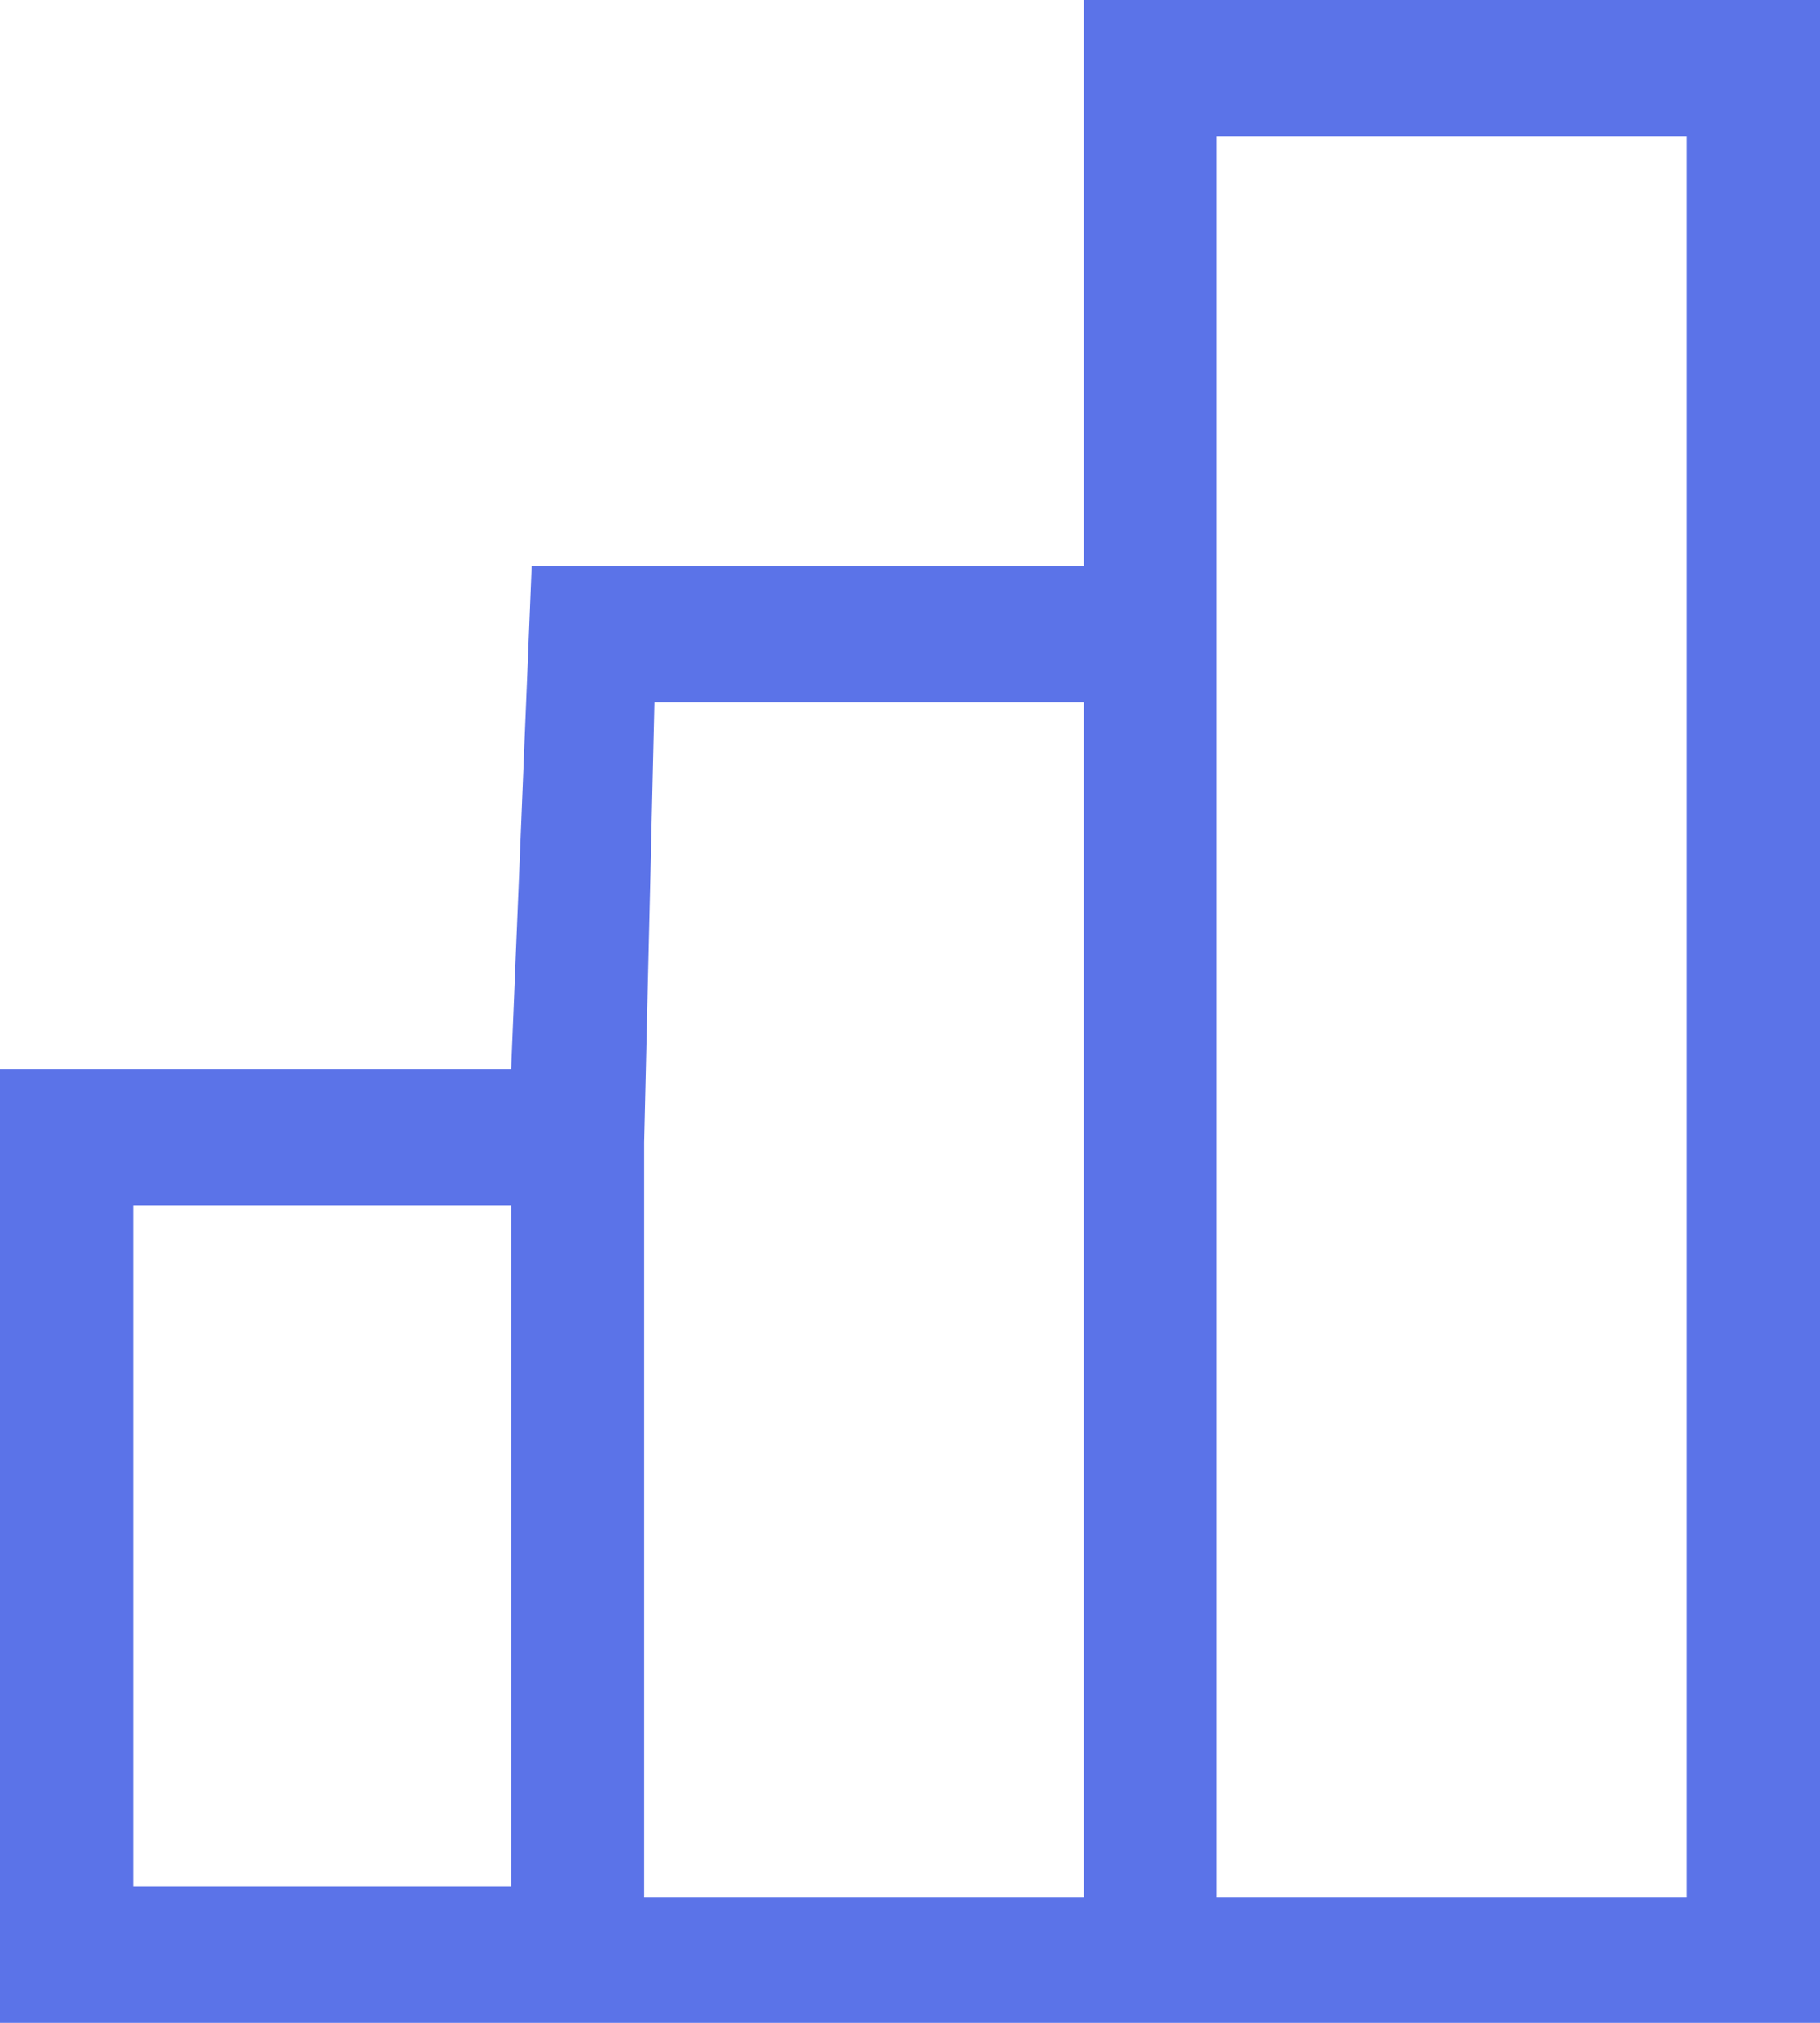<svg width="18" height="20" viewBox="0 0 18 20" fill="none" xmlns="http://www.w3.org/2000/svg">
<path d="M10.719 0V5.596H5.258L5.056 10.57H0V20H18V0H10.719ZM10.719 6.943V18.756H6.371V11.295L6.472 6.943H10.719ZM1.315 11.917H5.056V18.653H1.315V11.917ZM16.685 18.756H12.034V6.943V6.321V1.347H16.685V18.756Z" fill="#5B73E8"/>
</svg>
